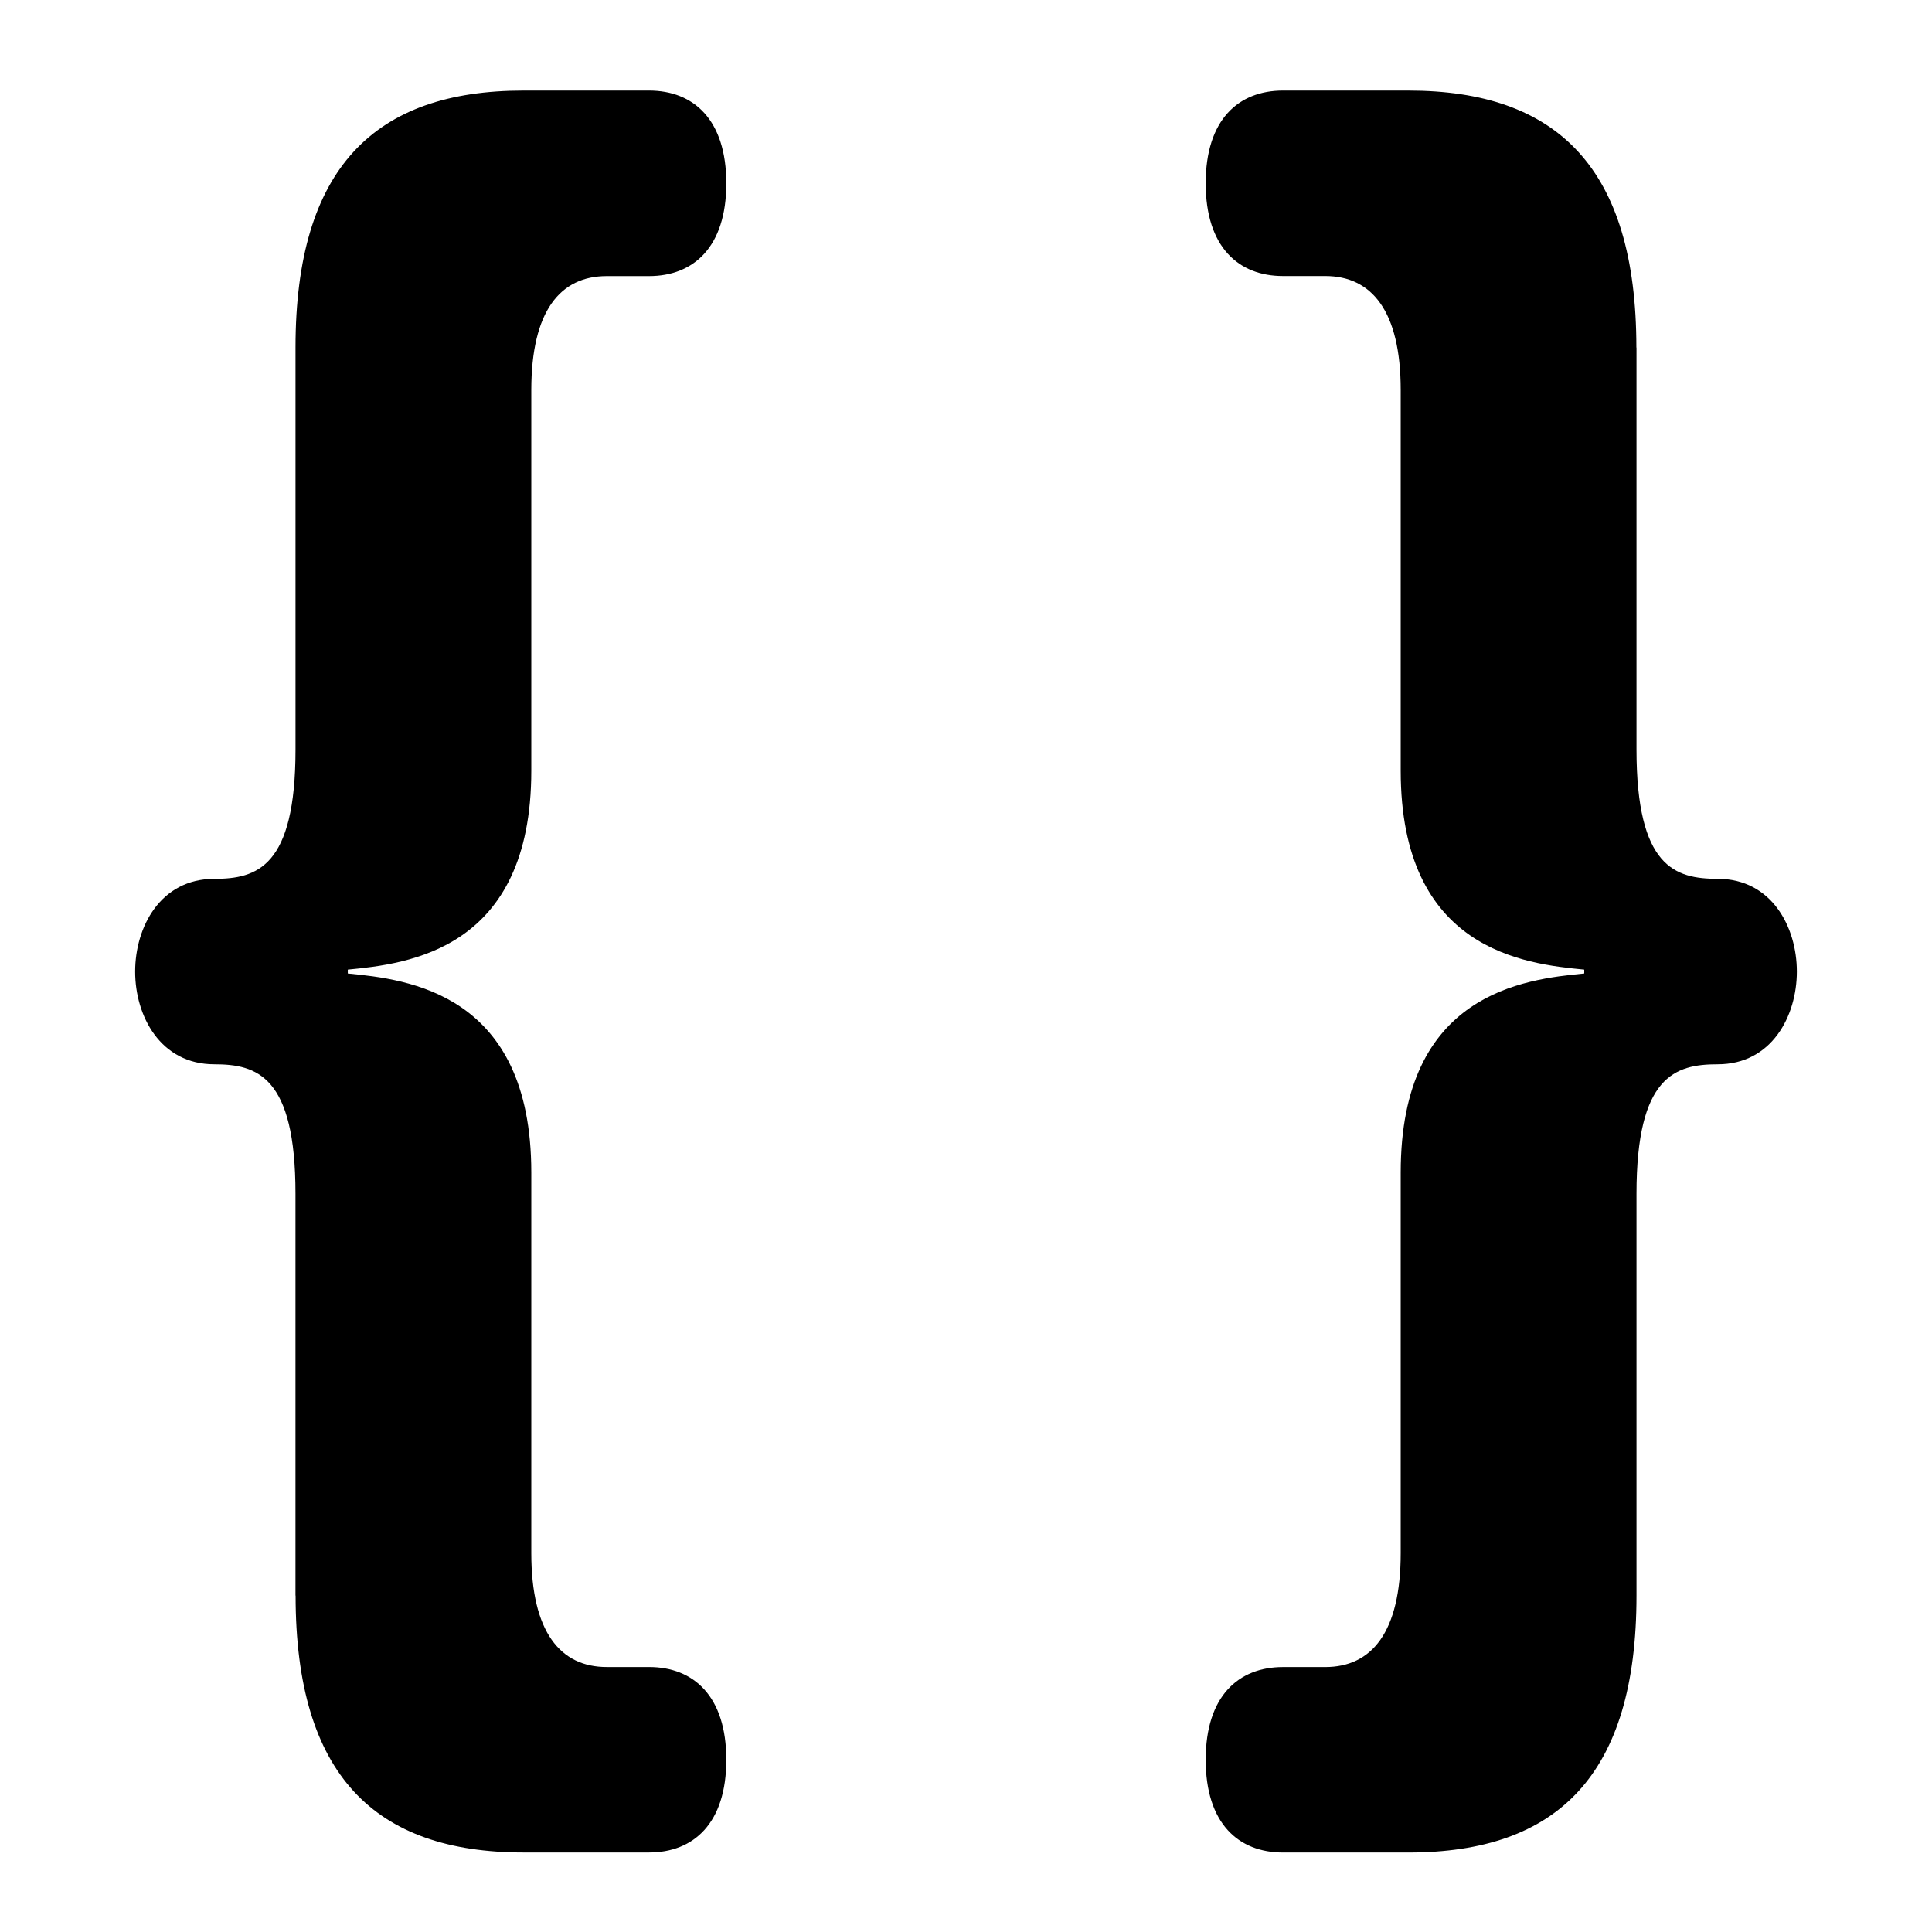 <svg xmlns="http://www.w3.org/2000/svg" width="64" height="64" viewBox="0 0 64 64">
  <defs>
    <style>
      .cls-1 {
        fill-rule: evenodd;
      }
    </style>
  </defs>
  <path id="_" data-name="{ }" class="cls-1" d="M9.792,52.855c0,5.952,2.624,8.511,7.551,8.511H21.5c1.472,0,2.56-.96,2.56-3.072s-1.088-3.072-2.56-3.072H20.1c-1.536,0-2.5-1.152-2.5-3.776V38.84c0-5.952-4.1-6.4-6.079-6.592V32.12c1.984-.192,6.079-0.64,6.079-6.591V12.922c0-2.624.96-3.776,2.5-3.776H21.5c1.472,0,2.56-.96,2.56-3.072S22.975,3,21.5,3h-4.16c-4.928,0-7.551,2.56-7.551,8.511V24.825c0,3.9-1.28,4.288-2.688,4.288-1.792,0-2.624,1.6-2.624,3.072S5.313,35.256,7.1,35.256c1.408,0,2.688.384,2.688,4.288V52.855ZM54.207,11.514C54.207,5.562,51.583,3,46.655,3H42.5c-1.472,0-2.56.96-2.56,3.072s1.088,3.072,2.56,3.072H43.9c1.536,0,2.5,1.152,2.5,3.776V25.529c0,5.952,4.1,6.4,6.08,6.591v0.128c-1.984.192-6.08,0.64-6.08,6.592V51.447c0,2.624-.96,3.776-2.5,3.776H42.5c-1.472,0-2.56.96-2.56,3.072s1.088,3.072,2.56,3.072h4.16c4.928,0,7.551-2.56,7.551-8.511V39.544c0-3.9,1.28-4.288,2.688-4.288,1.792,0,2.624-1.6,2.624-3.072s-0.832-3.072-2.624-3.072c-1.408,0-2.688-.384-2.688-4.288V11.514Z"/>
</svg>
